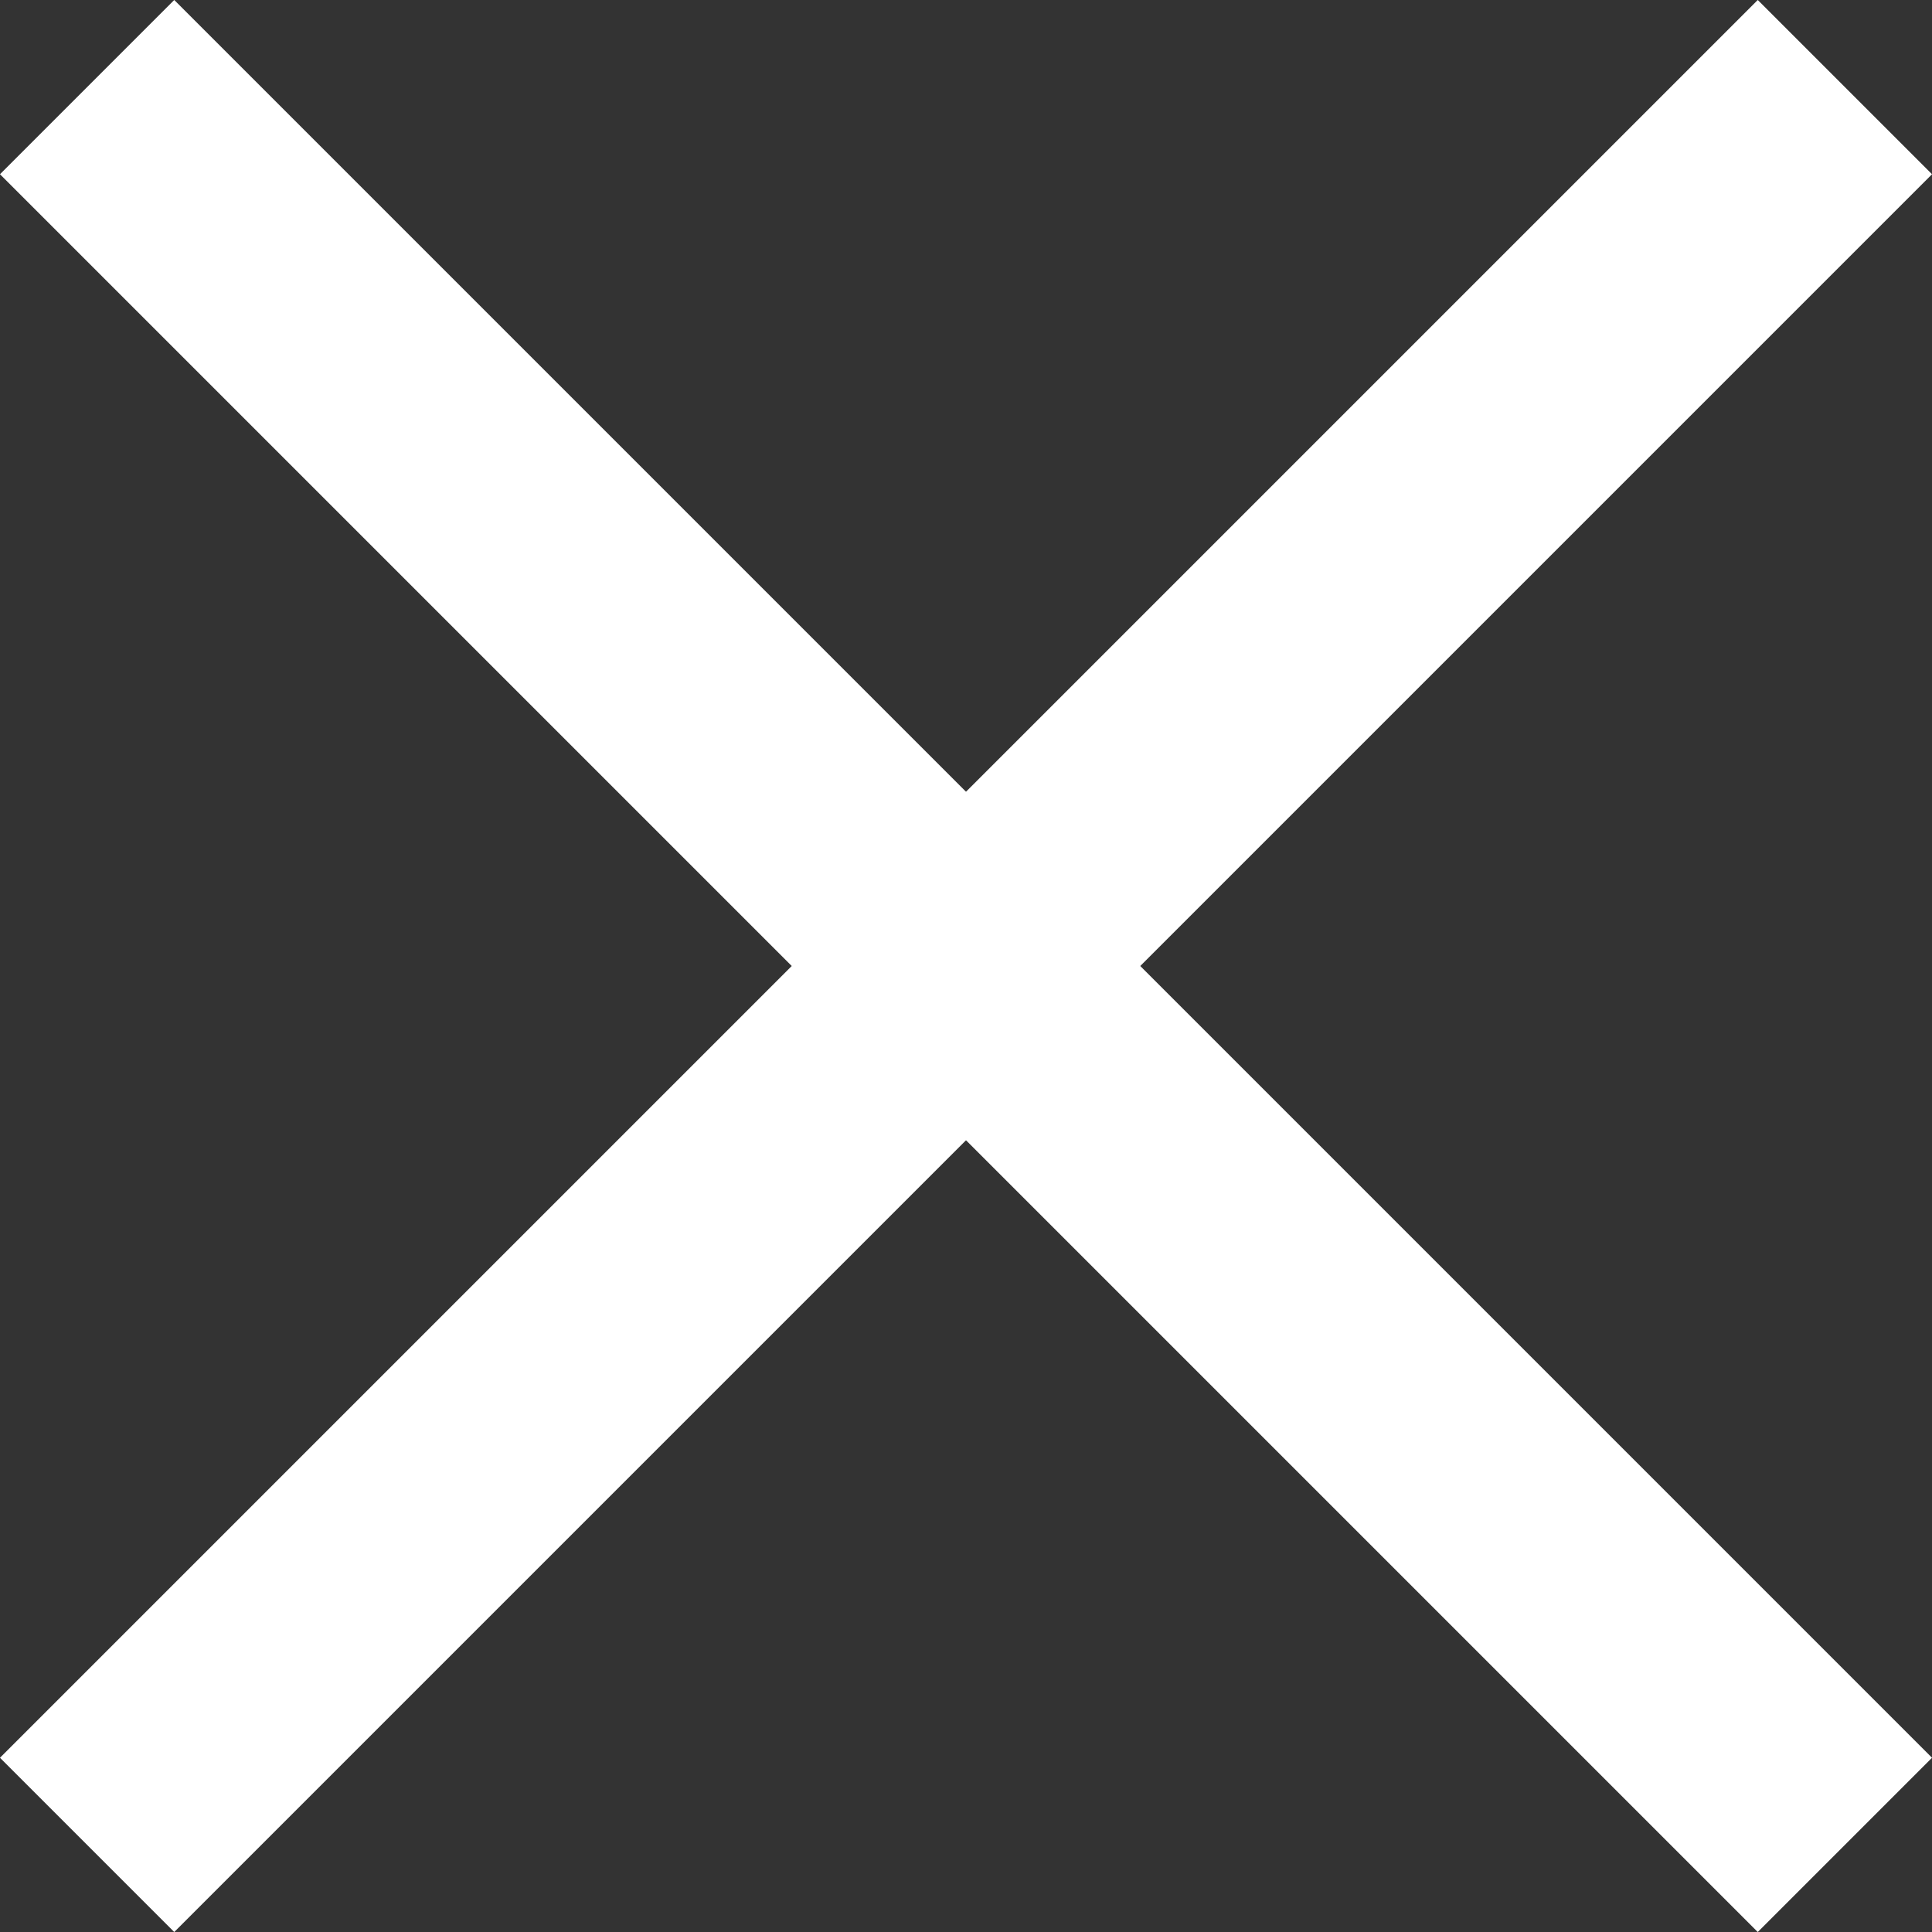 <svg xmlns="http://www.w3.org/2000/svg" width="15.68" height="15.68" viewBox="0 0 15.68 15.68">
  <rect x="0" y="0" width="15.68" height="15.68" fill="#333333" stroke="none"/>
  <g id="Сгруппировать_1088" data-name="Сгруппировать 1088" transform="translate(3008.562 -281.107)">
    <g id="Сгруппировать_173" data-name="Сгруппировать 173">
      <line id="Линия_50" data-name="Линия 50" x2="14.266" y2="14.266" transform="translate(-3007.855 281.814)" fill="none" stroke="#fff" stroke-miterlimit="10" stroke-width="2"/>
      <line id="Линия_51" data-name="Линия 51" x1="14.266" y2="14.266" transform="translate(-3007.855 281.814)" fill="none" stroke="#fff" stroke-miterlimit="10" stroke-width="2"/>
    </g>
  </g>
</svg>
